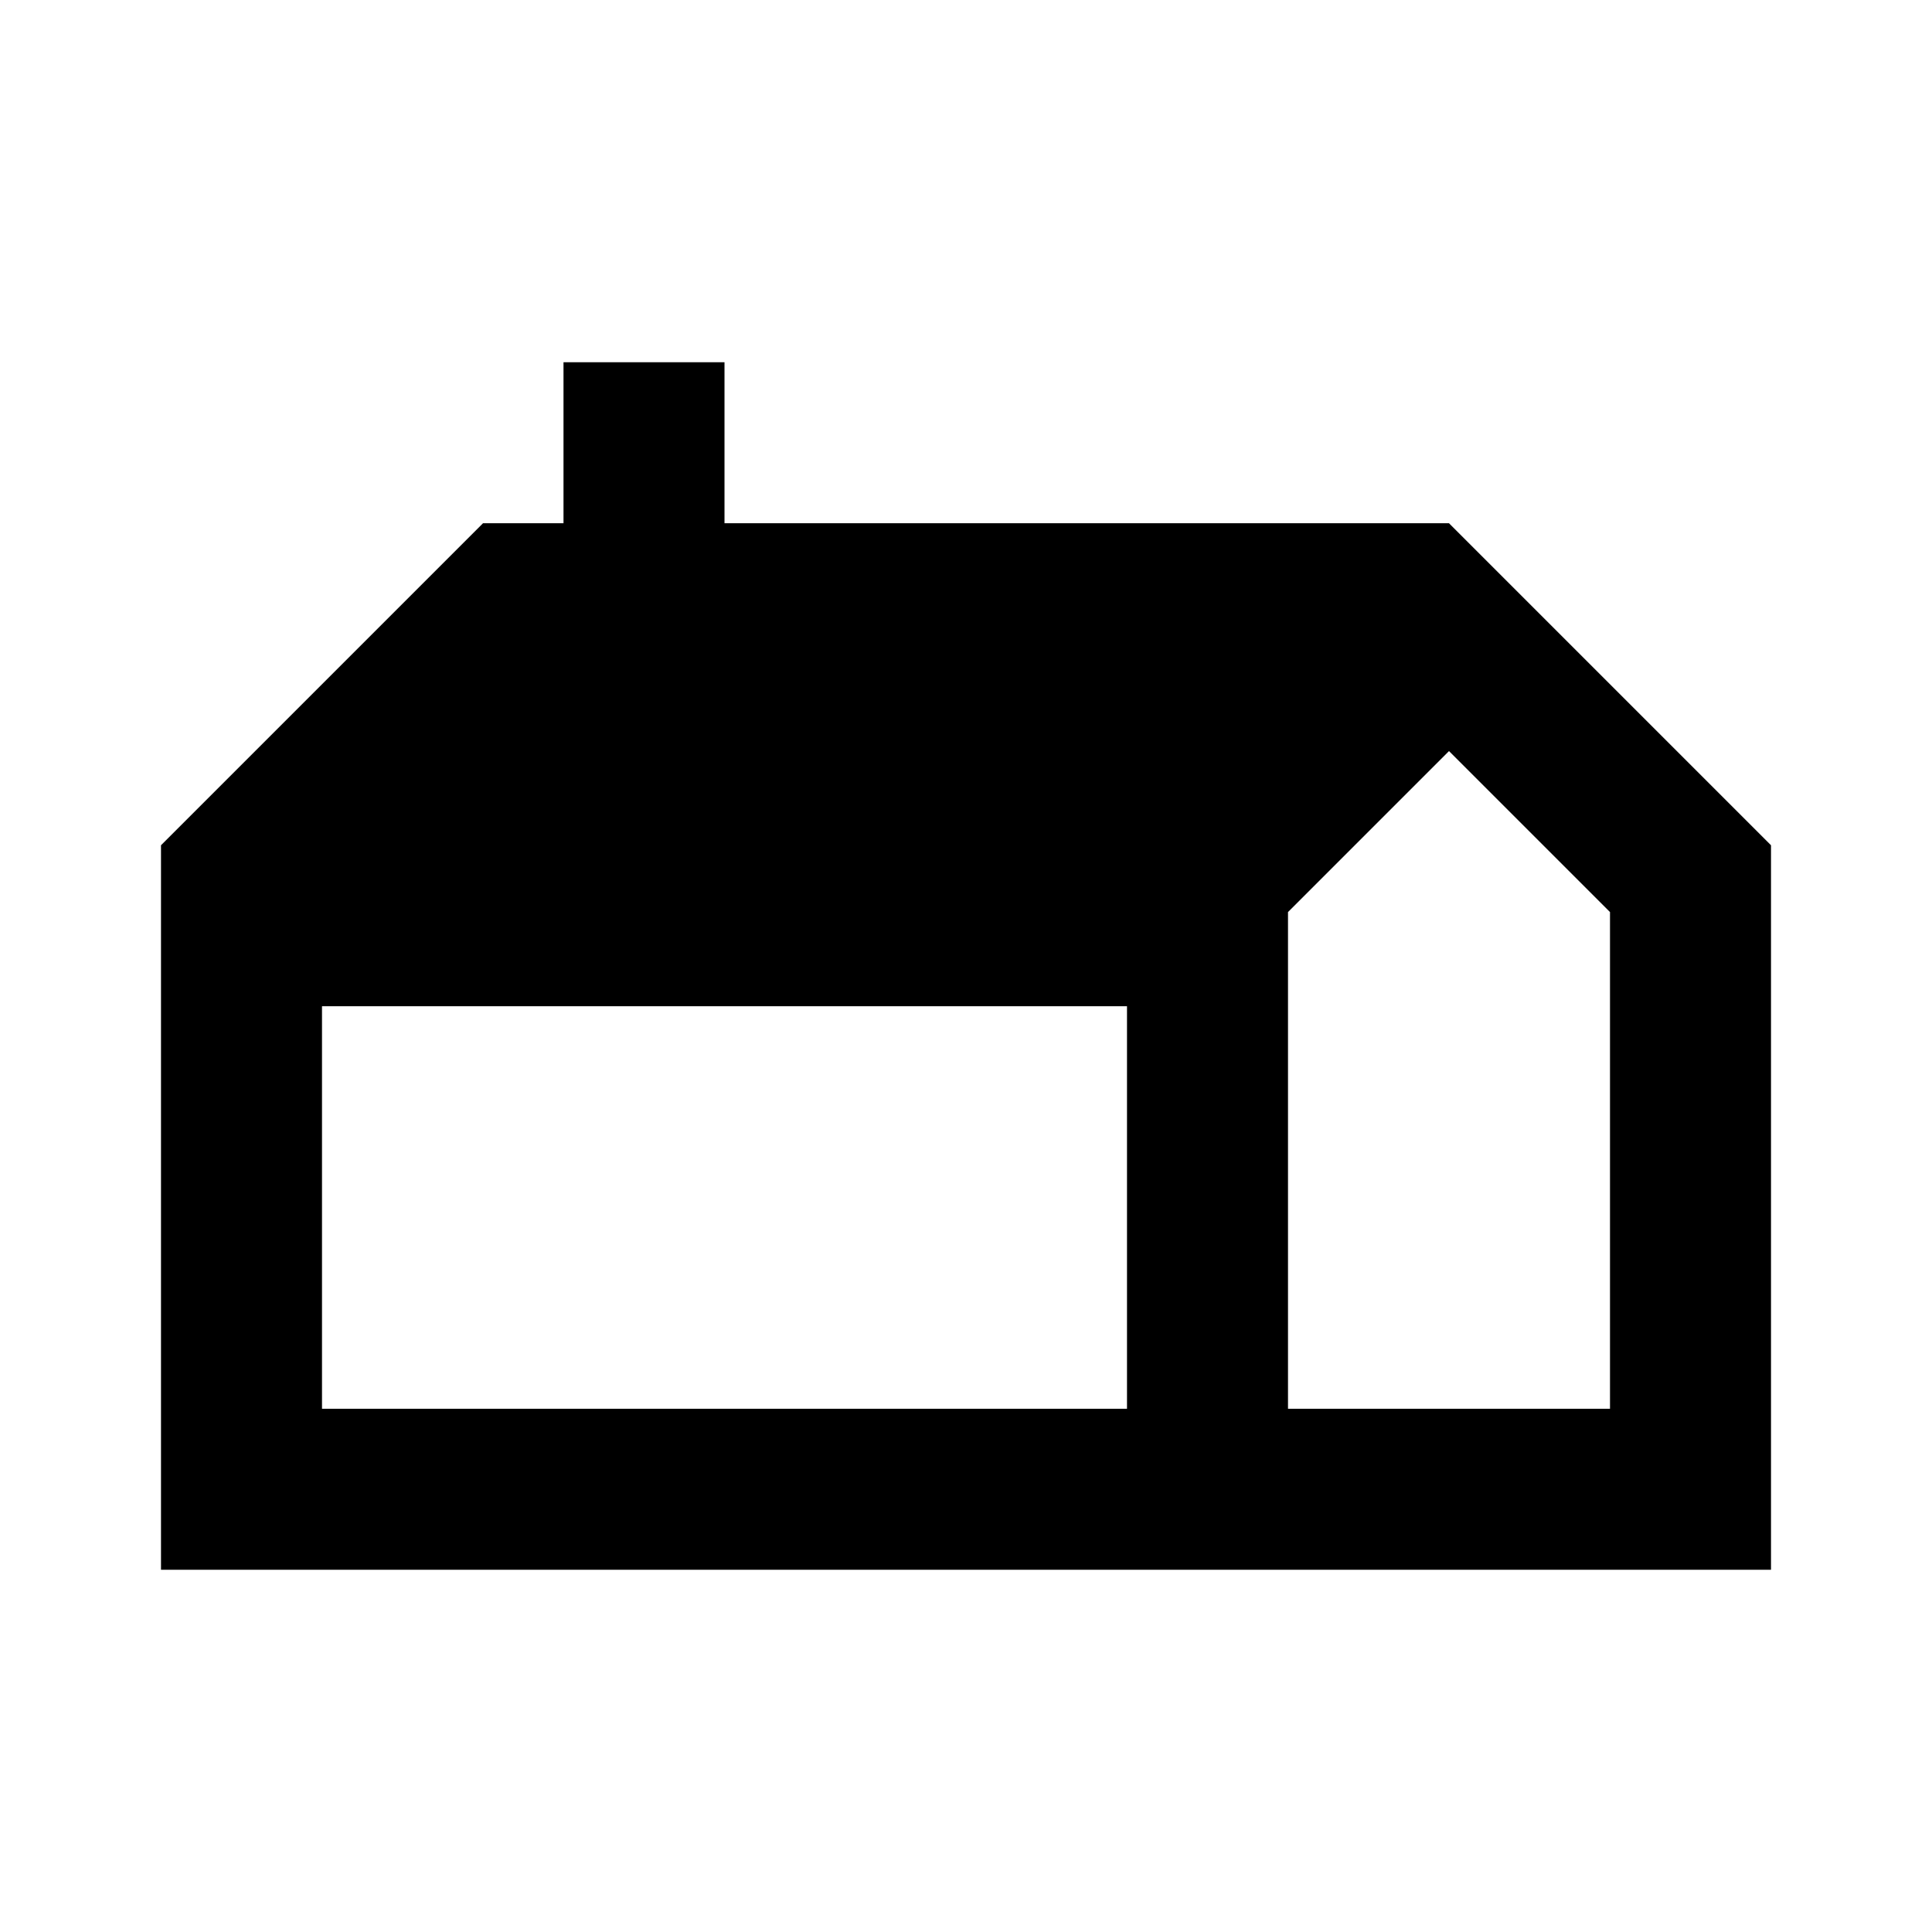 <svg width="24" height="24" viewBox="0 0 24 24" xmlns="http://www.w3.org/2000/svg" fill='currentColor'><g id="gite"><path id="Vector" d="M18 6.5H9V4.5H7V6.5H6L2 10.5V19.5H22V10.5L18 6.5ZM4 12.5H14V17.5H4V12.5ZM20 17.5H16V11.33L18 9.33L20 11.33V17.5Z"/></g></svg>
